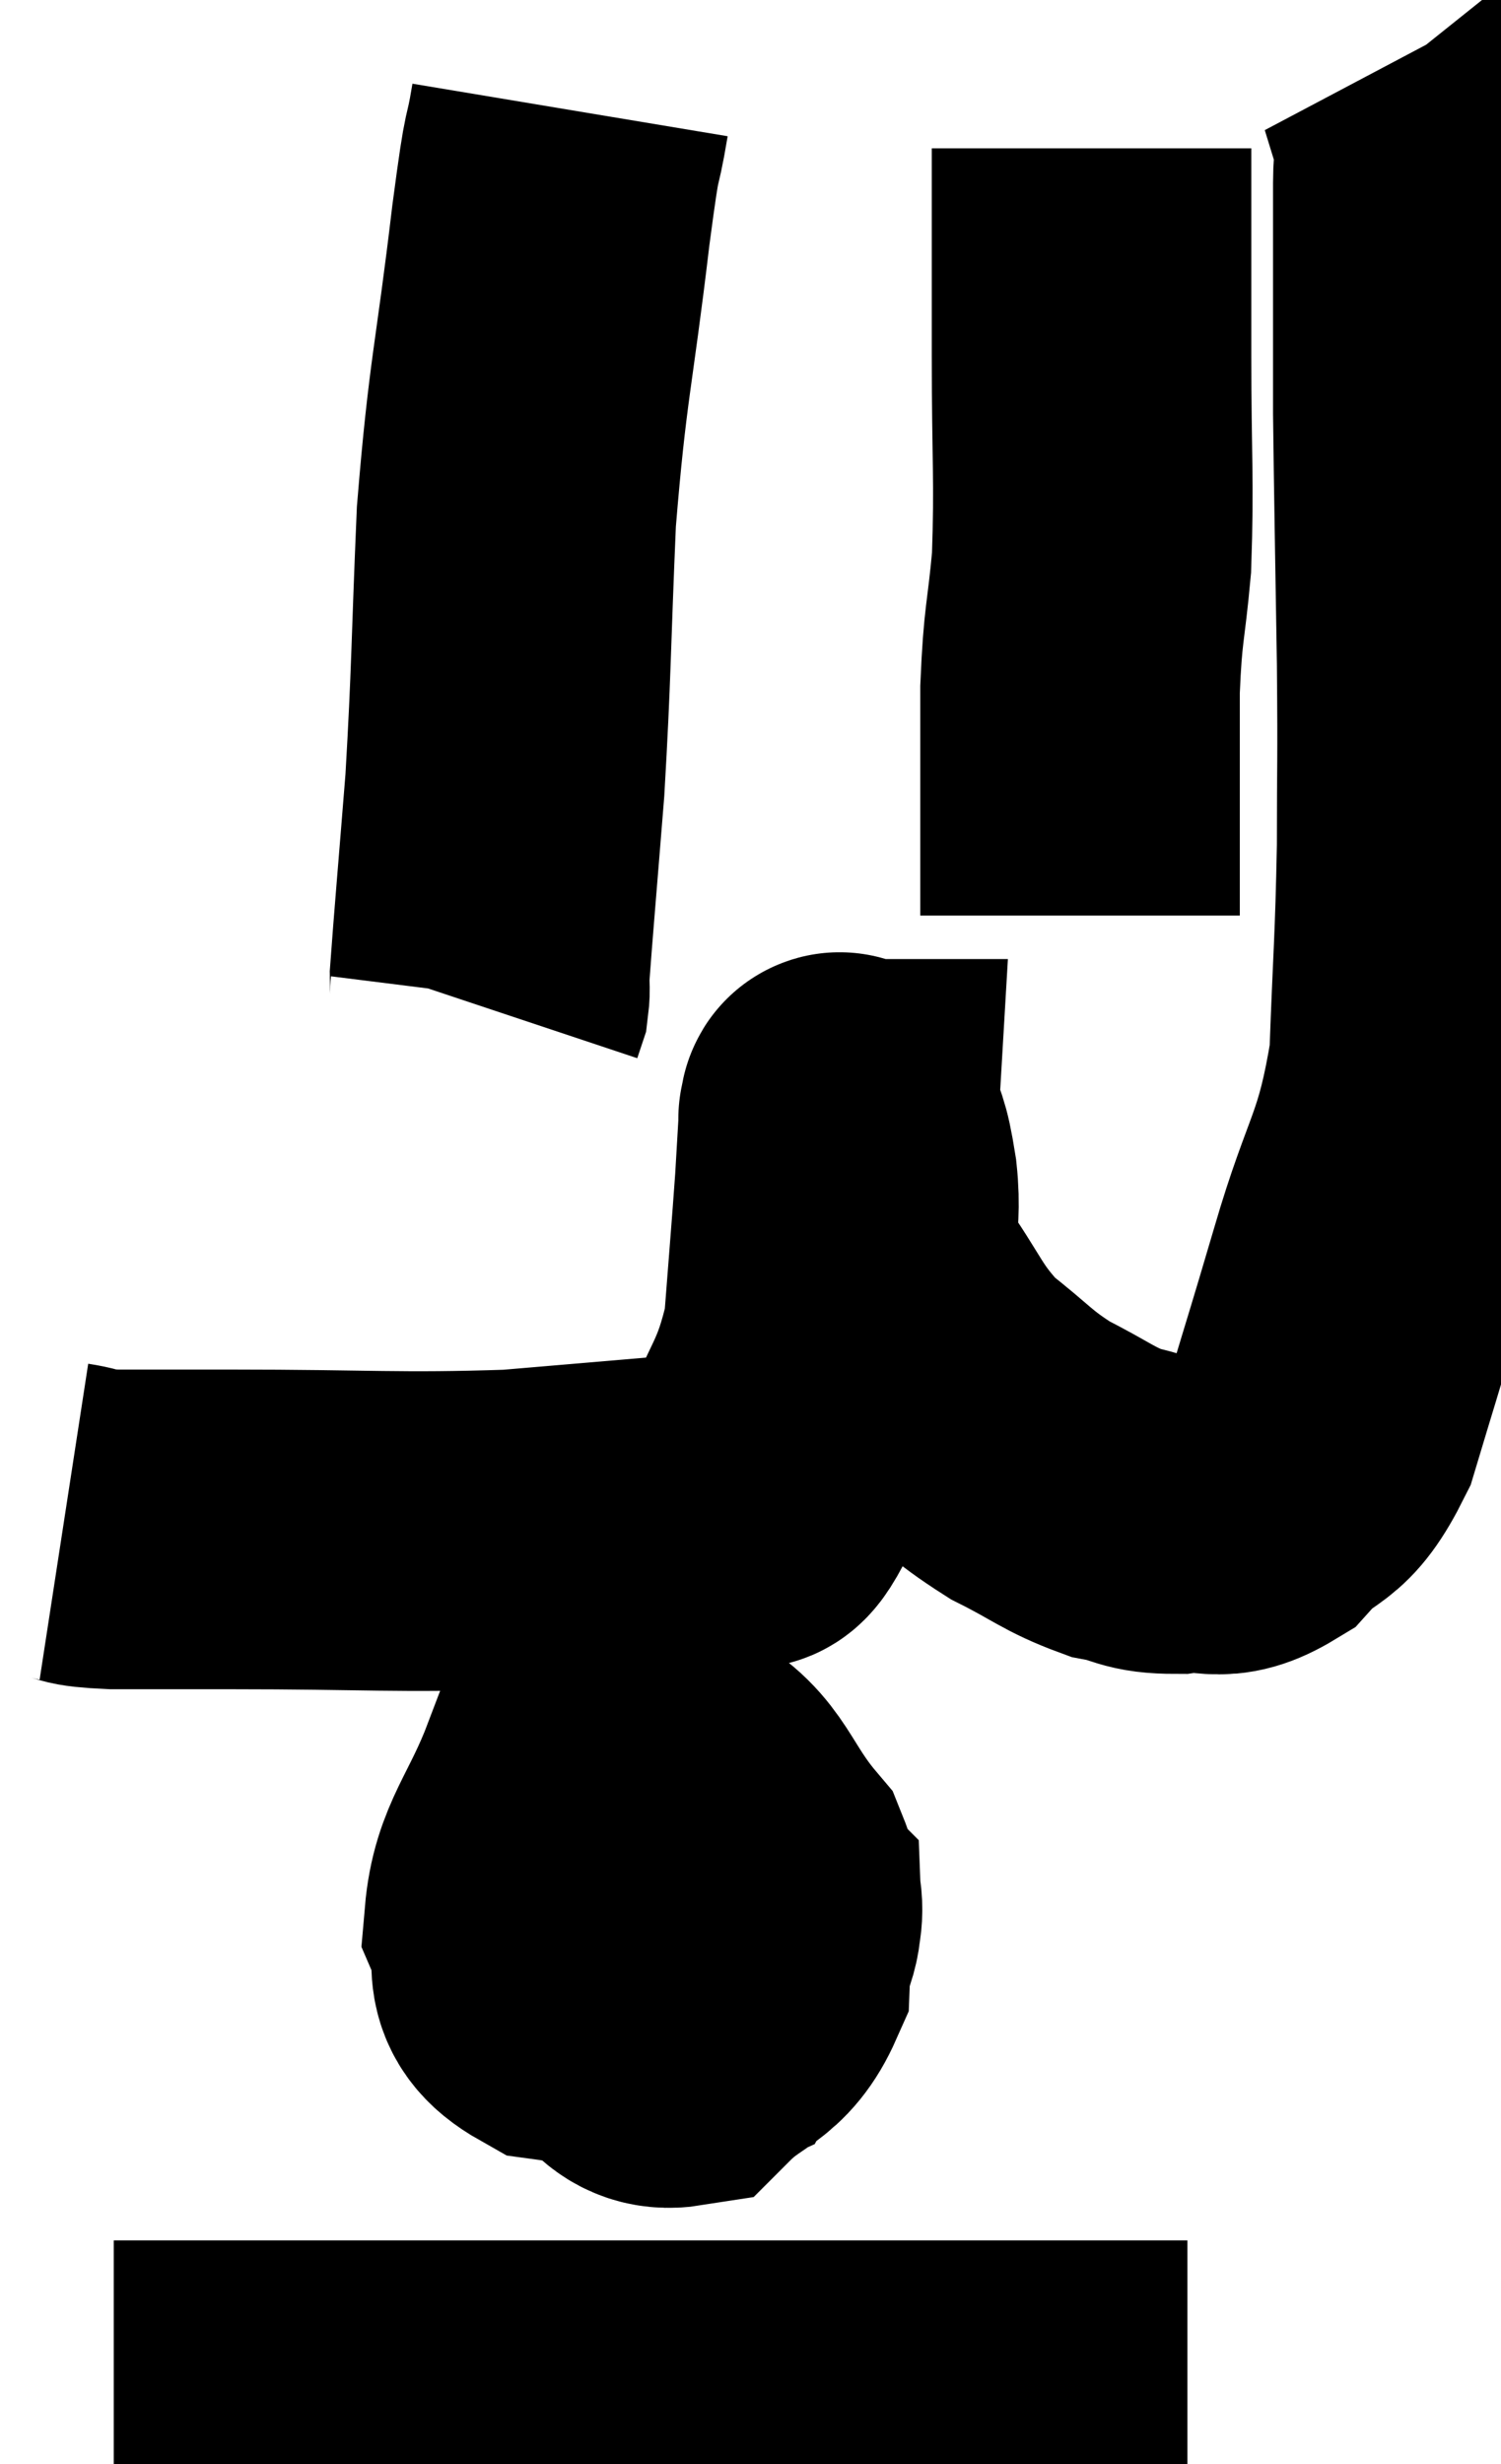 <svg xmlns="http://www.w3.org/2000/svg" viewBox="12.32 3.8 23.487 38.54" width="23.487" height="38.54"><path d="M 13.32 27.6 C 13.71 27.66, 13.455 27.69, 14.1 27.72 C 15 27.72, 14.34 27.72, 15.9 27.72 C 18.12 27.72, 18.525 27.78, 20.34 27.72 C 21.75 27.6, 22.29 27.555, 23.16 27.48 C 23.49 27.45, 23.535 27.54, 23.82 27.42 C 24.06 27.21, 23.955 27.69, 24.3 27 C 24.75 25.83, 24.93 25.83, 25.2 24.66 C 25.29 23.49, 25.32 23.16, 25.38 22.32 C 25.41 21.81, 25.425 21.555, 25.44 21.3 C 25.44 21.3, 25.425 21.3, 25.44 21.3 C 25.47 21.3, 25.425 21.06, 25.5 21.3 C 25.62 21.78, 25.635 21.6, 25.74 22.26 C 25.83 23.1, 25.575 23.1, 25.92 23.94 C 26.52 24.78, 26.49 24.945, 27.12 25.62 C 27.78 26.13, 27.78 26.22, 28.44 26.64 C 29.1 26.97, 29.19 27.09, 29.76 27.3 C 30.24 27.39, 30.18 27.48, 30.72 27.48 C 31.32 27.39, 31.35 27.645, 31.92 27.3 C 32.46 26.7, 32.55 27, 33 26.1 C 33.36 24.9, 33.3 25.125, 33.72 23.7 C 34.2 22.05, 34.41 22.065, 34.68 20.4 C 34.74 18.72, 34.77 18.6, 34.8 17.04 C 34.8 15.6, 34.815 15.855, 34.8 14.16 C 34.77 12.21, 34.755 11.565, 34.74 10.26 C 34.74 9.6, 34.74 9.84, 34.74 8.94 C 34.74 7.8, 34.74 7.425, 34.74 6.66 C 34.74 6.27, 34.8 6.27, 34.74 5.88 C 34.62 5.49, 34.56 5.295, 34.5 5.1 C 34.5 5.1, 34.56 5.175, 34.5 5.1 L 34.26 4.8" fill="none" stroke="black" stroke-width="5"></path><path d="M 29.4 6.12 C 29.4 7.74, 29.4 7.74, 29.4 9.36 C 29.4 10.98, 29.445 11.295, 29.4 12.6 C 29.31 13.59, 29.265 13.515, 29.22 14.58 C 29.22 15.72, 29.22 15.975, 29.22 16.86 C 29.22 17.49, 29.22 17.805, 29.22 18.12 L 29.22 18.12" fill="none" stroke="black" stroke-width="5"></path><path d="M 21.24 5.52 C 21.09 6.42, 21.15 5.73, 20.94 7.32 C 20.67 9.6, 20.58 9.69, 20.4 11.88 C 20.31 13.98, 20.325 14.28, 20.22 16.08 C 20.1 17.58, 20.04 18.255, 19.98 19.08 C 19.98 19.23, 19.995 19.26, 19.98 19.38 L 19.92 19.56" fill="none" stroke="black" stroke-width="5"></path><path d="M 21.66 32.1 C 21.54 32.58, 21.39 32.325, 21.42 33.06 C 21.6 34.05, 21.405 34.35, 21.78 35.04 C 22.35 35.43, 22.35 35.91, 22.92 35.82 C 23.49 35.25, 23.76 35.355, 24.06 34.68 C 24.09 33.9, 24.435 33.9, 24.12 33.12 C 23.46 32.34, 23.49 31.935, 22.8 31.56 C 22.08 31.59, 21.93 31.05, 21.36 31.62 C 20.94 32.73, 20.595 32.97, 20.52 33.84 C 20.79 34.47, 20.37 34.71, 21.06 35.1 C 22.17 35.25, 22.485 35.76, 23.28 35.4 C 23.76 34.53, 24.27 34.365, 24.24 33.66 C 23.7 33.12, 23.655 32.82, 23.16 32.58 C 22.71 32.64, 22.515 32.415, 22.26 32.7 C 22.2 33.21, 22.17 33.39, 22.14 33.72 C 22.14 33.87, 22.095 33.915, 22.14 34.02 L 22.32 34.14" fill="none" stroke="black" stroke-width="5"></path><path d="M 22.74 33.36 C 23.07 33.93, 23.205 34.17, 23.4 34.5 C 23.46 34.59, 23.49 34.635, 23.52 34.68 L 23.52 34.68" fill="none" stroke="black" stroke-width="5"></path><path d="M 14.1 41.34 C 15.06 41.34, 14.76 41.34, 16.02 41.34 C 17.58 41.34, 17.01 41.34, 19.14 41.34 C 21.84 41.34, 22.305 41.34, 24.54 41.34 C 26.31 41.34, 26.67 41.34, 28.08 41.34 C 29.13 41.34, 29.475 41.34, 30.18 41.34 L 30.9 41.34" fill="none" stroke="black" stroke-width="5"></path></svg>